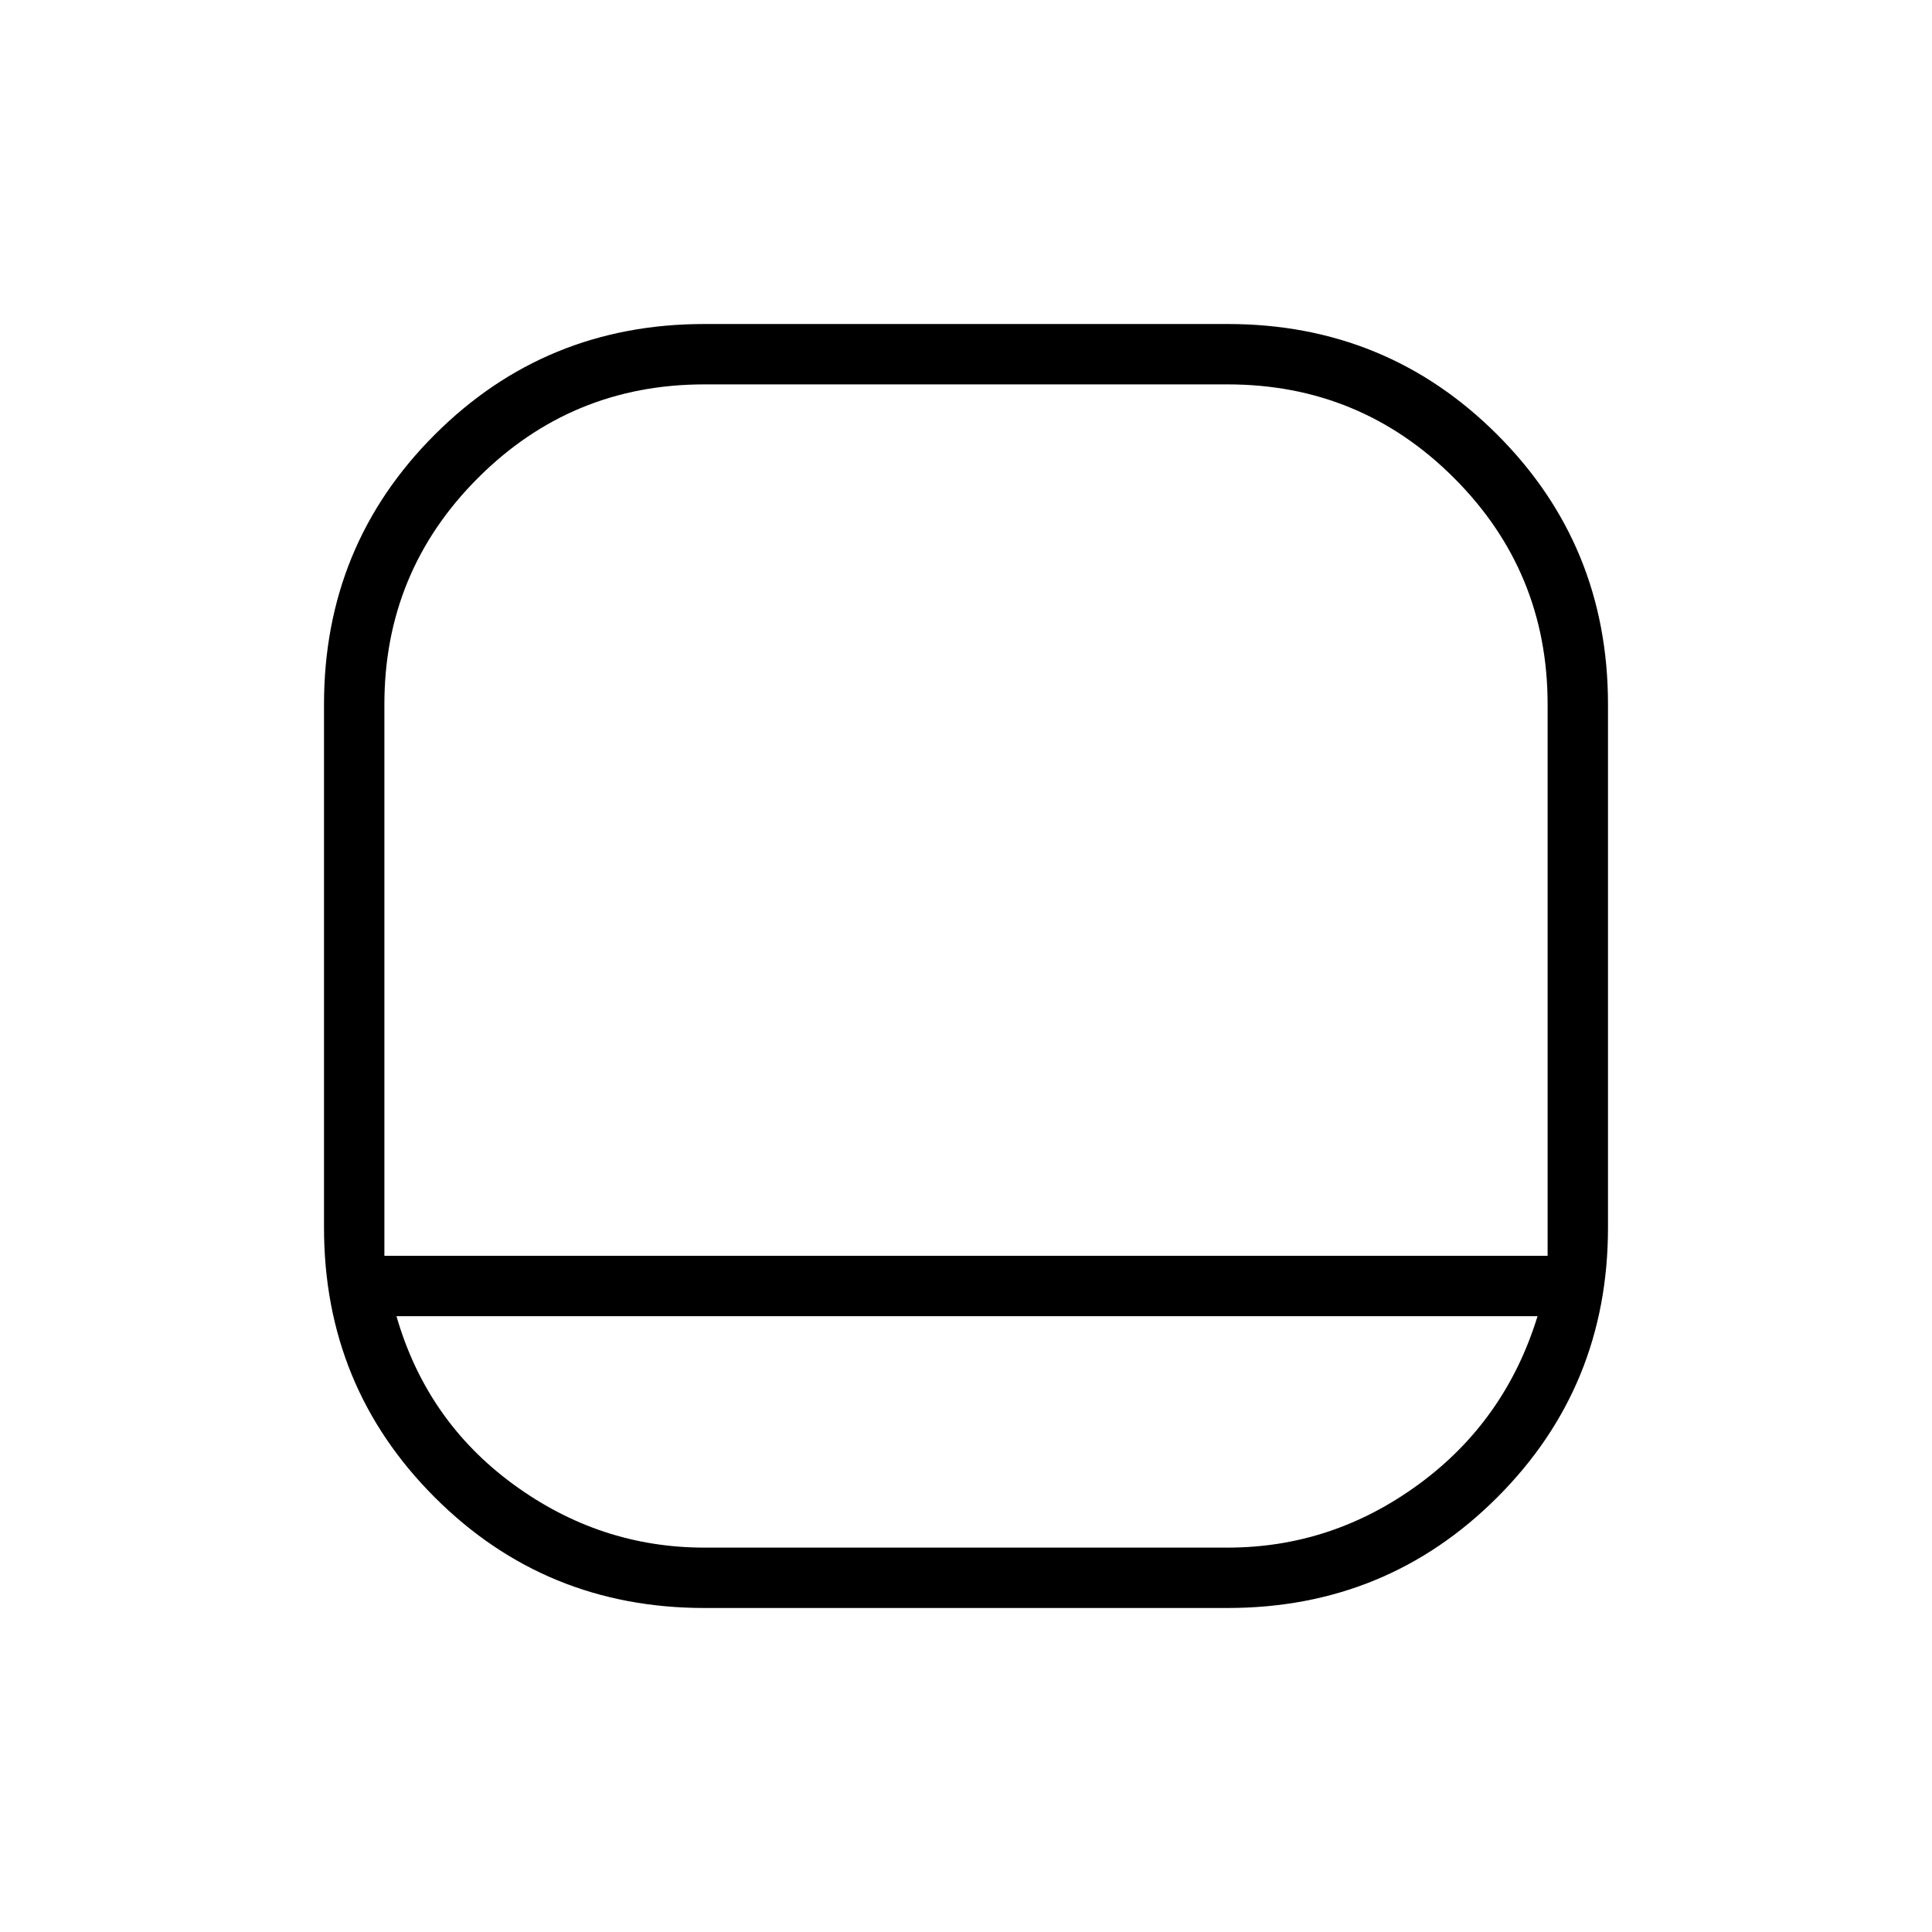 <svg xmlns="http://www.w3.org/2000/svg" height="48" width="48"><path d="M17.5 39.95Q13.55 39.95 10.8 37.2Q8.05 34.45 8.05 30.5V17.5Q8.05 13.55 10.8 10.8Q13.55 8.05 17.5 8.05H30.5Q34.45 8.05 37.2 10.8Q39.95 13.55 39.95 17.5V30.5Q39.95 34.45 37.2 37.2Q34.45 39.95 30.5 39.95ZM9.55 31.2H38.45V17.5Q38.45 14.2 36.125 11.875Q33.8 9.55 30.5 9.55H17.5Q14.2 9.55 11.875 11.875Q9.55 14.2 9.55 17.5ZM9.85 32.7Q10.6 35.3 12.75 36.875Q14.9 38.45 17.5 38.45H30.5Q33.1 38.45 35.25 36.875Q37.4 35.3 38.2 32.7ZM24 31.2Q24 31.2 24 31.2Q24 31.2 24 31.2Q24 31.2 24 31.2Q24 31.2 24 31.2Q24 31.2 24 31.2Q24 31.2 24 31.2Q24 31.2 24 31.2Q24 31.2 24 31.2Q24 31.2 24 31.2Q24 31.2 24 31.2Q24 31.2 24 31.2Q24 31.2 24 31.2Z"/></svg>